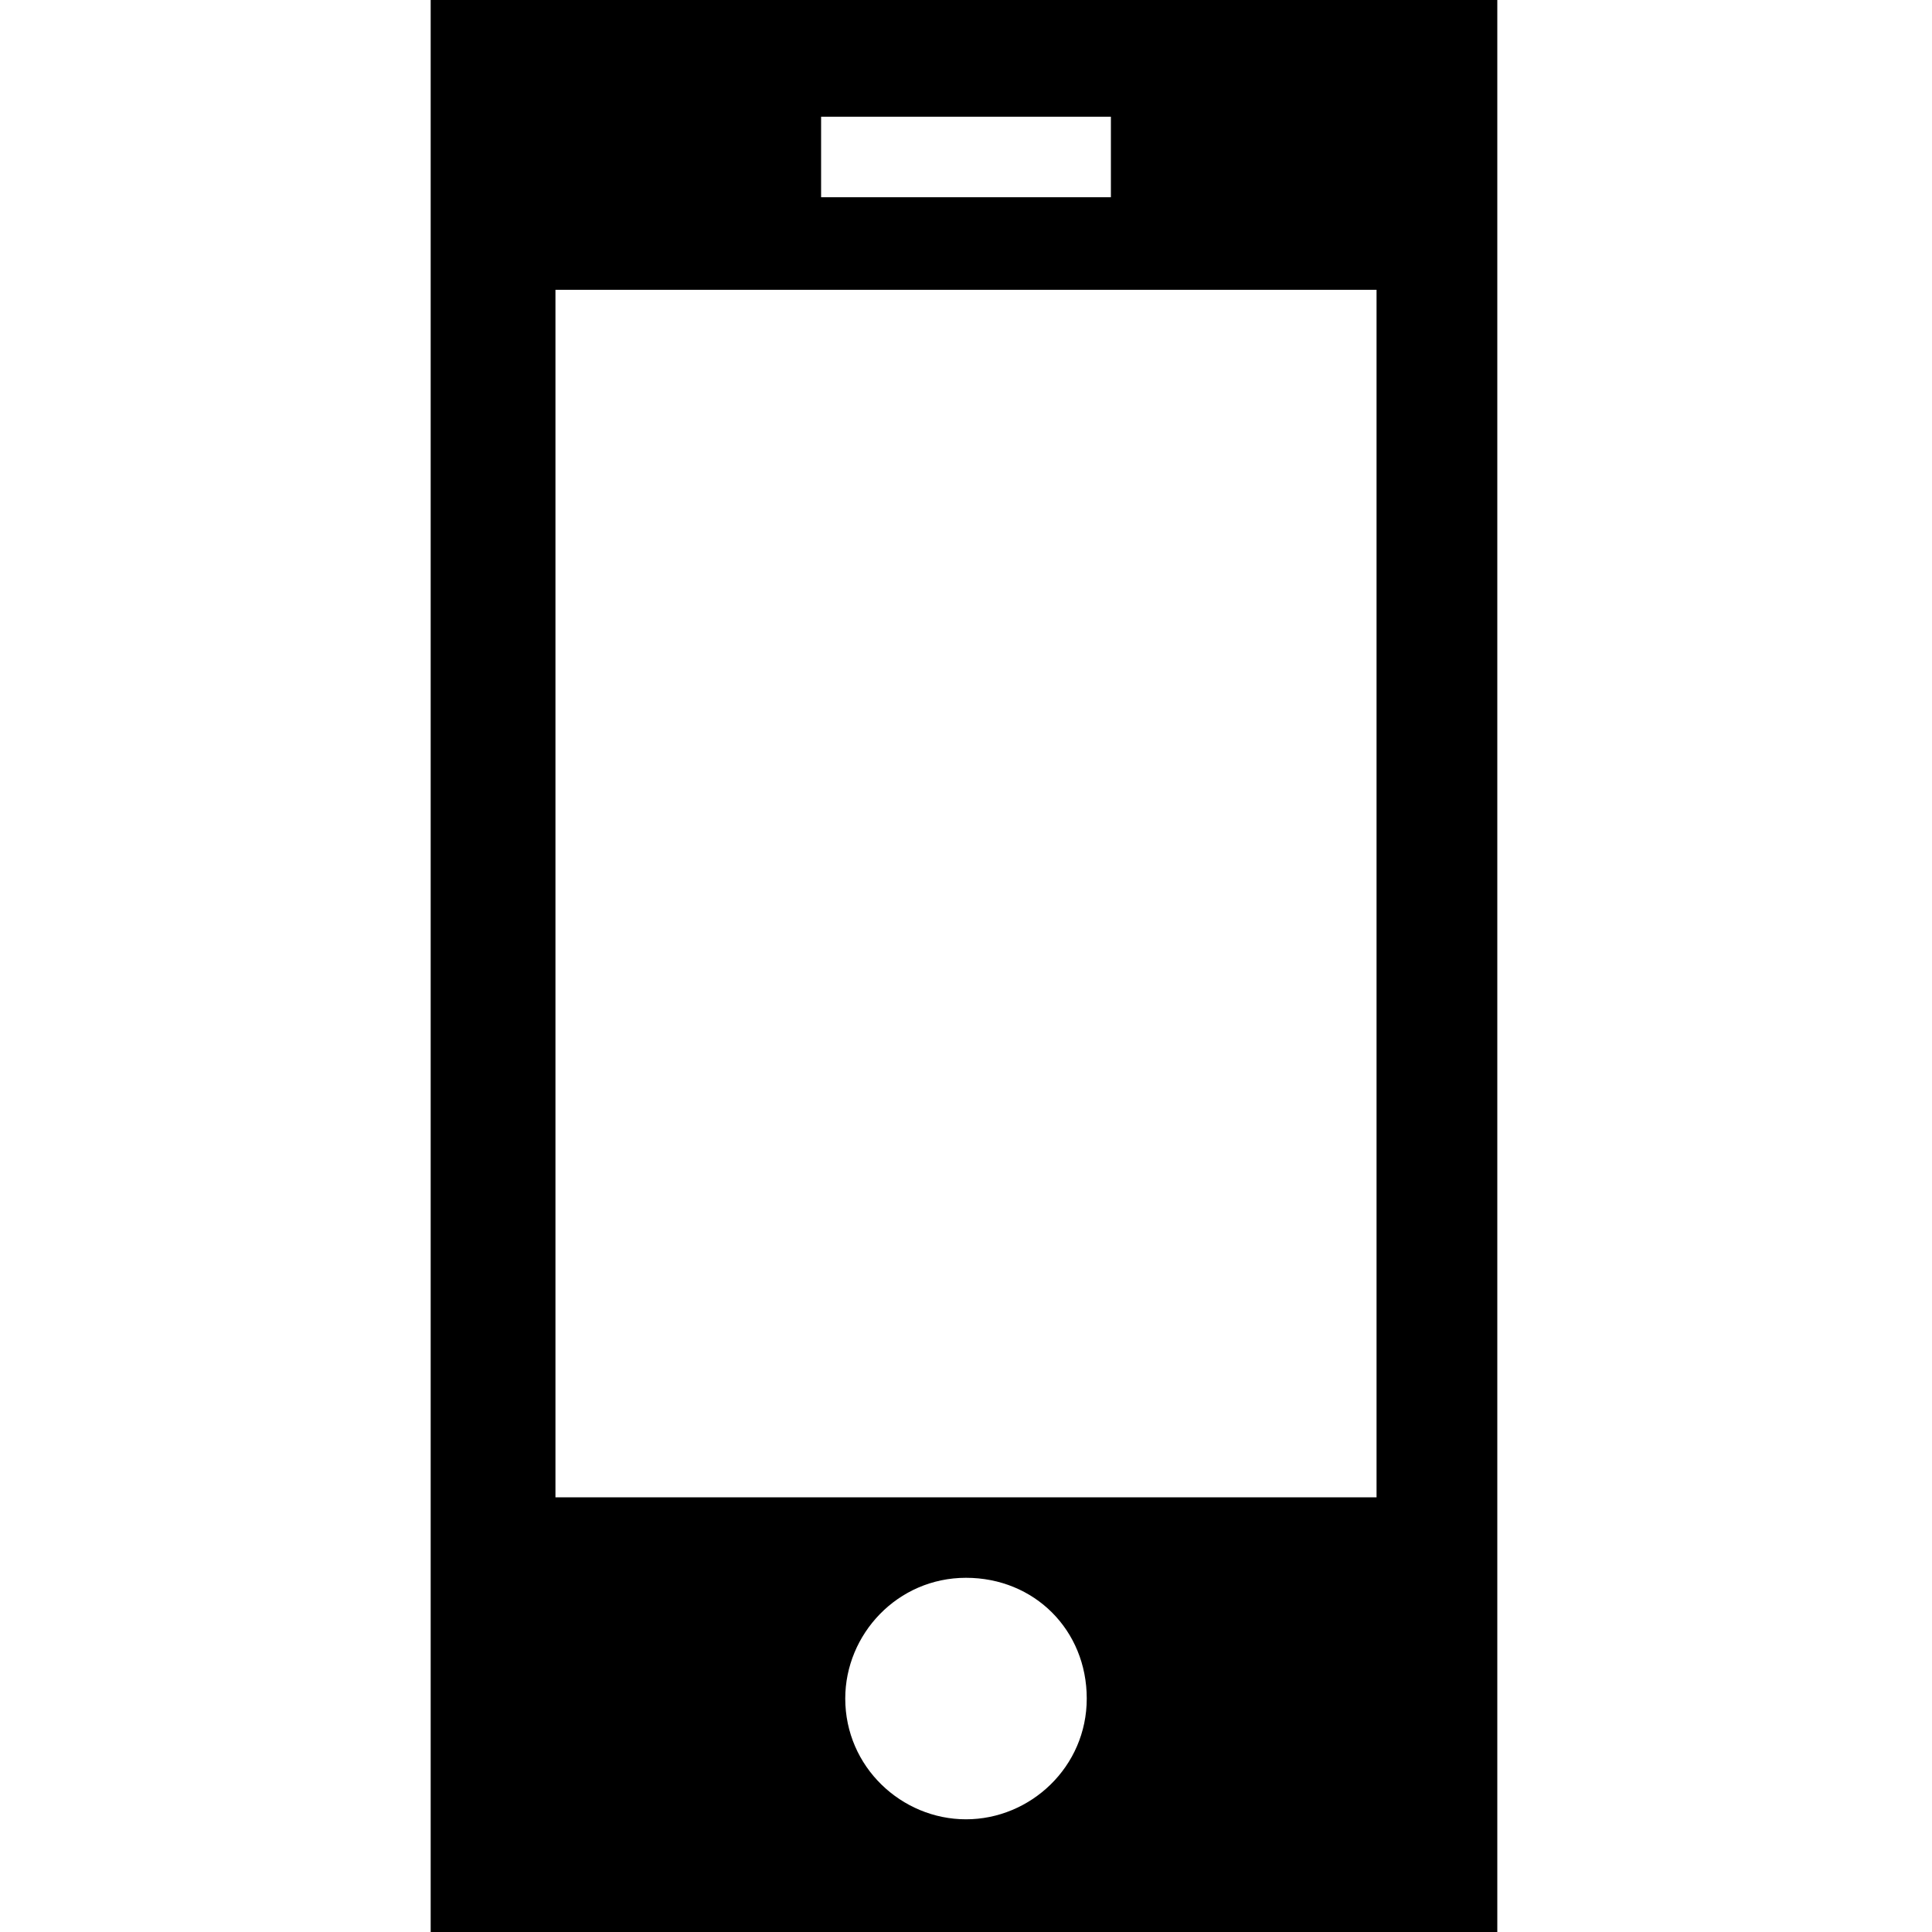 <?xml version="1.0" encoding="utf-8"?>
<!-- Generator: Adobe Illustrator 18.1.1, SVG Export Plug-In . SVG Version: 6.00 Build 0)  -->
<svg version="1.1" xmlns="http://www.w3.org/2000/svg" xmlns:xlink="http://www.w3.org/1999/xlink" x="0px" y="0px"
	 viewBox="0 0 48 48" enable-background="new 0 0 48 48" xml:space="preserve">
<g id="Layer_1">
	<path d="M10.7,0v48h26.5V0H10.7z M20.4,2.9h7.2v2h-7.2V2.9z M24,45.2c-1.6,0-3-1.3-3-3c0-1.6,1.3-3,3-3s3,1.3,3,3
		C27,43.9,25.6,45.2,24,45.2z M34.2,37.2H13.8v-30h20.4V37.2z"/>
</g>
<g id="Guidelines">
</g>
</svg>
